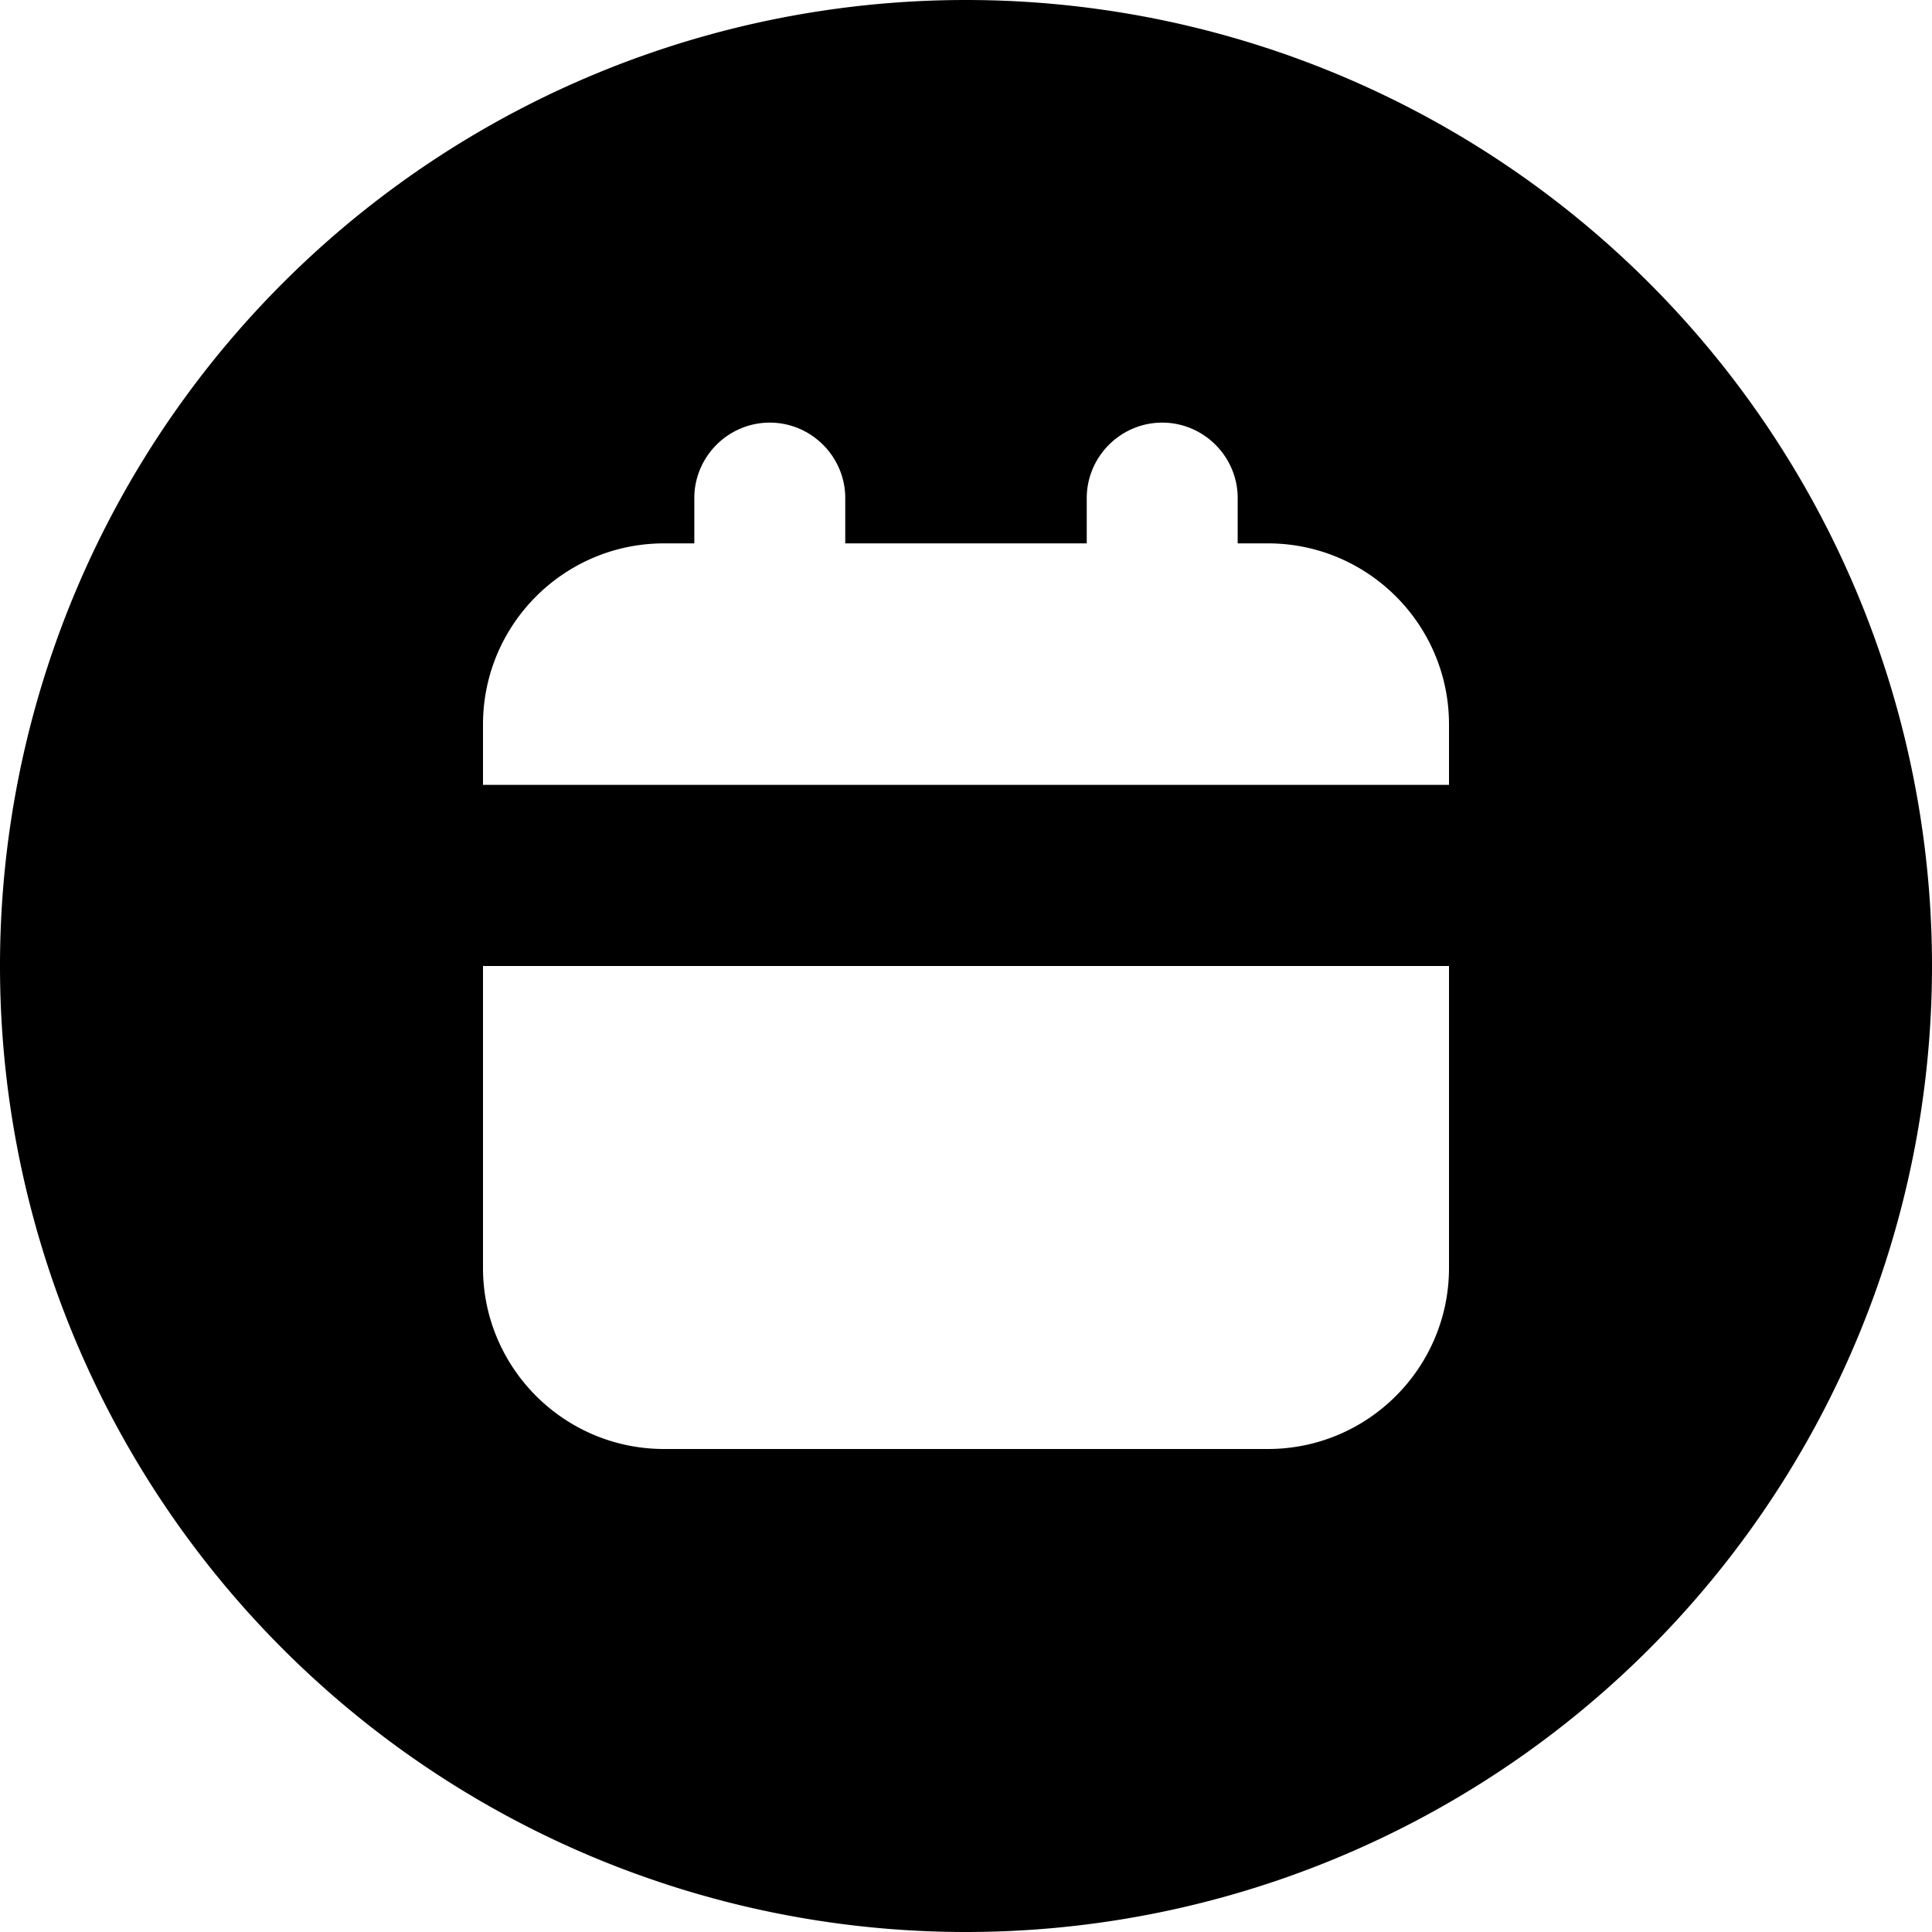 <svg fill="currentColor" xmlns="http://www.w3.org/2000/svg" viewBox="0 0 512 512"><!--! Font Awesome Pro 7.1.0 by @fontawesome - https://fontawesome.com License - https://fontawesome.com/license (Commercial License) Copyright 2025 Fonticons, Inc. --><path fill="currentColor" d="M256 512a256 256 0 1 0 0-512 256 256 0 1 0 0 512zM204 112c11 0 20 9 20 20l0 12 64 0 0-12c0-11 9-20 20-20s20 9 20 20l0 12 8 0c26.5 0 48 21.5 48 48l0 16-256 0 0-16c0-26.5 21.5-48 48-48l8 0 0-12c0-11 9-20 20-20zM128 336l0-80 256 0 0 80c0 26.5-21.5 48-48 48l-160 0c-26.5 0-48-21.5-48-48z"/></svg>